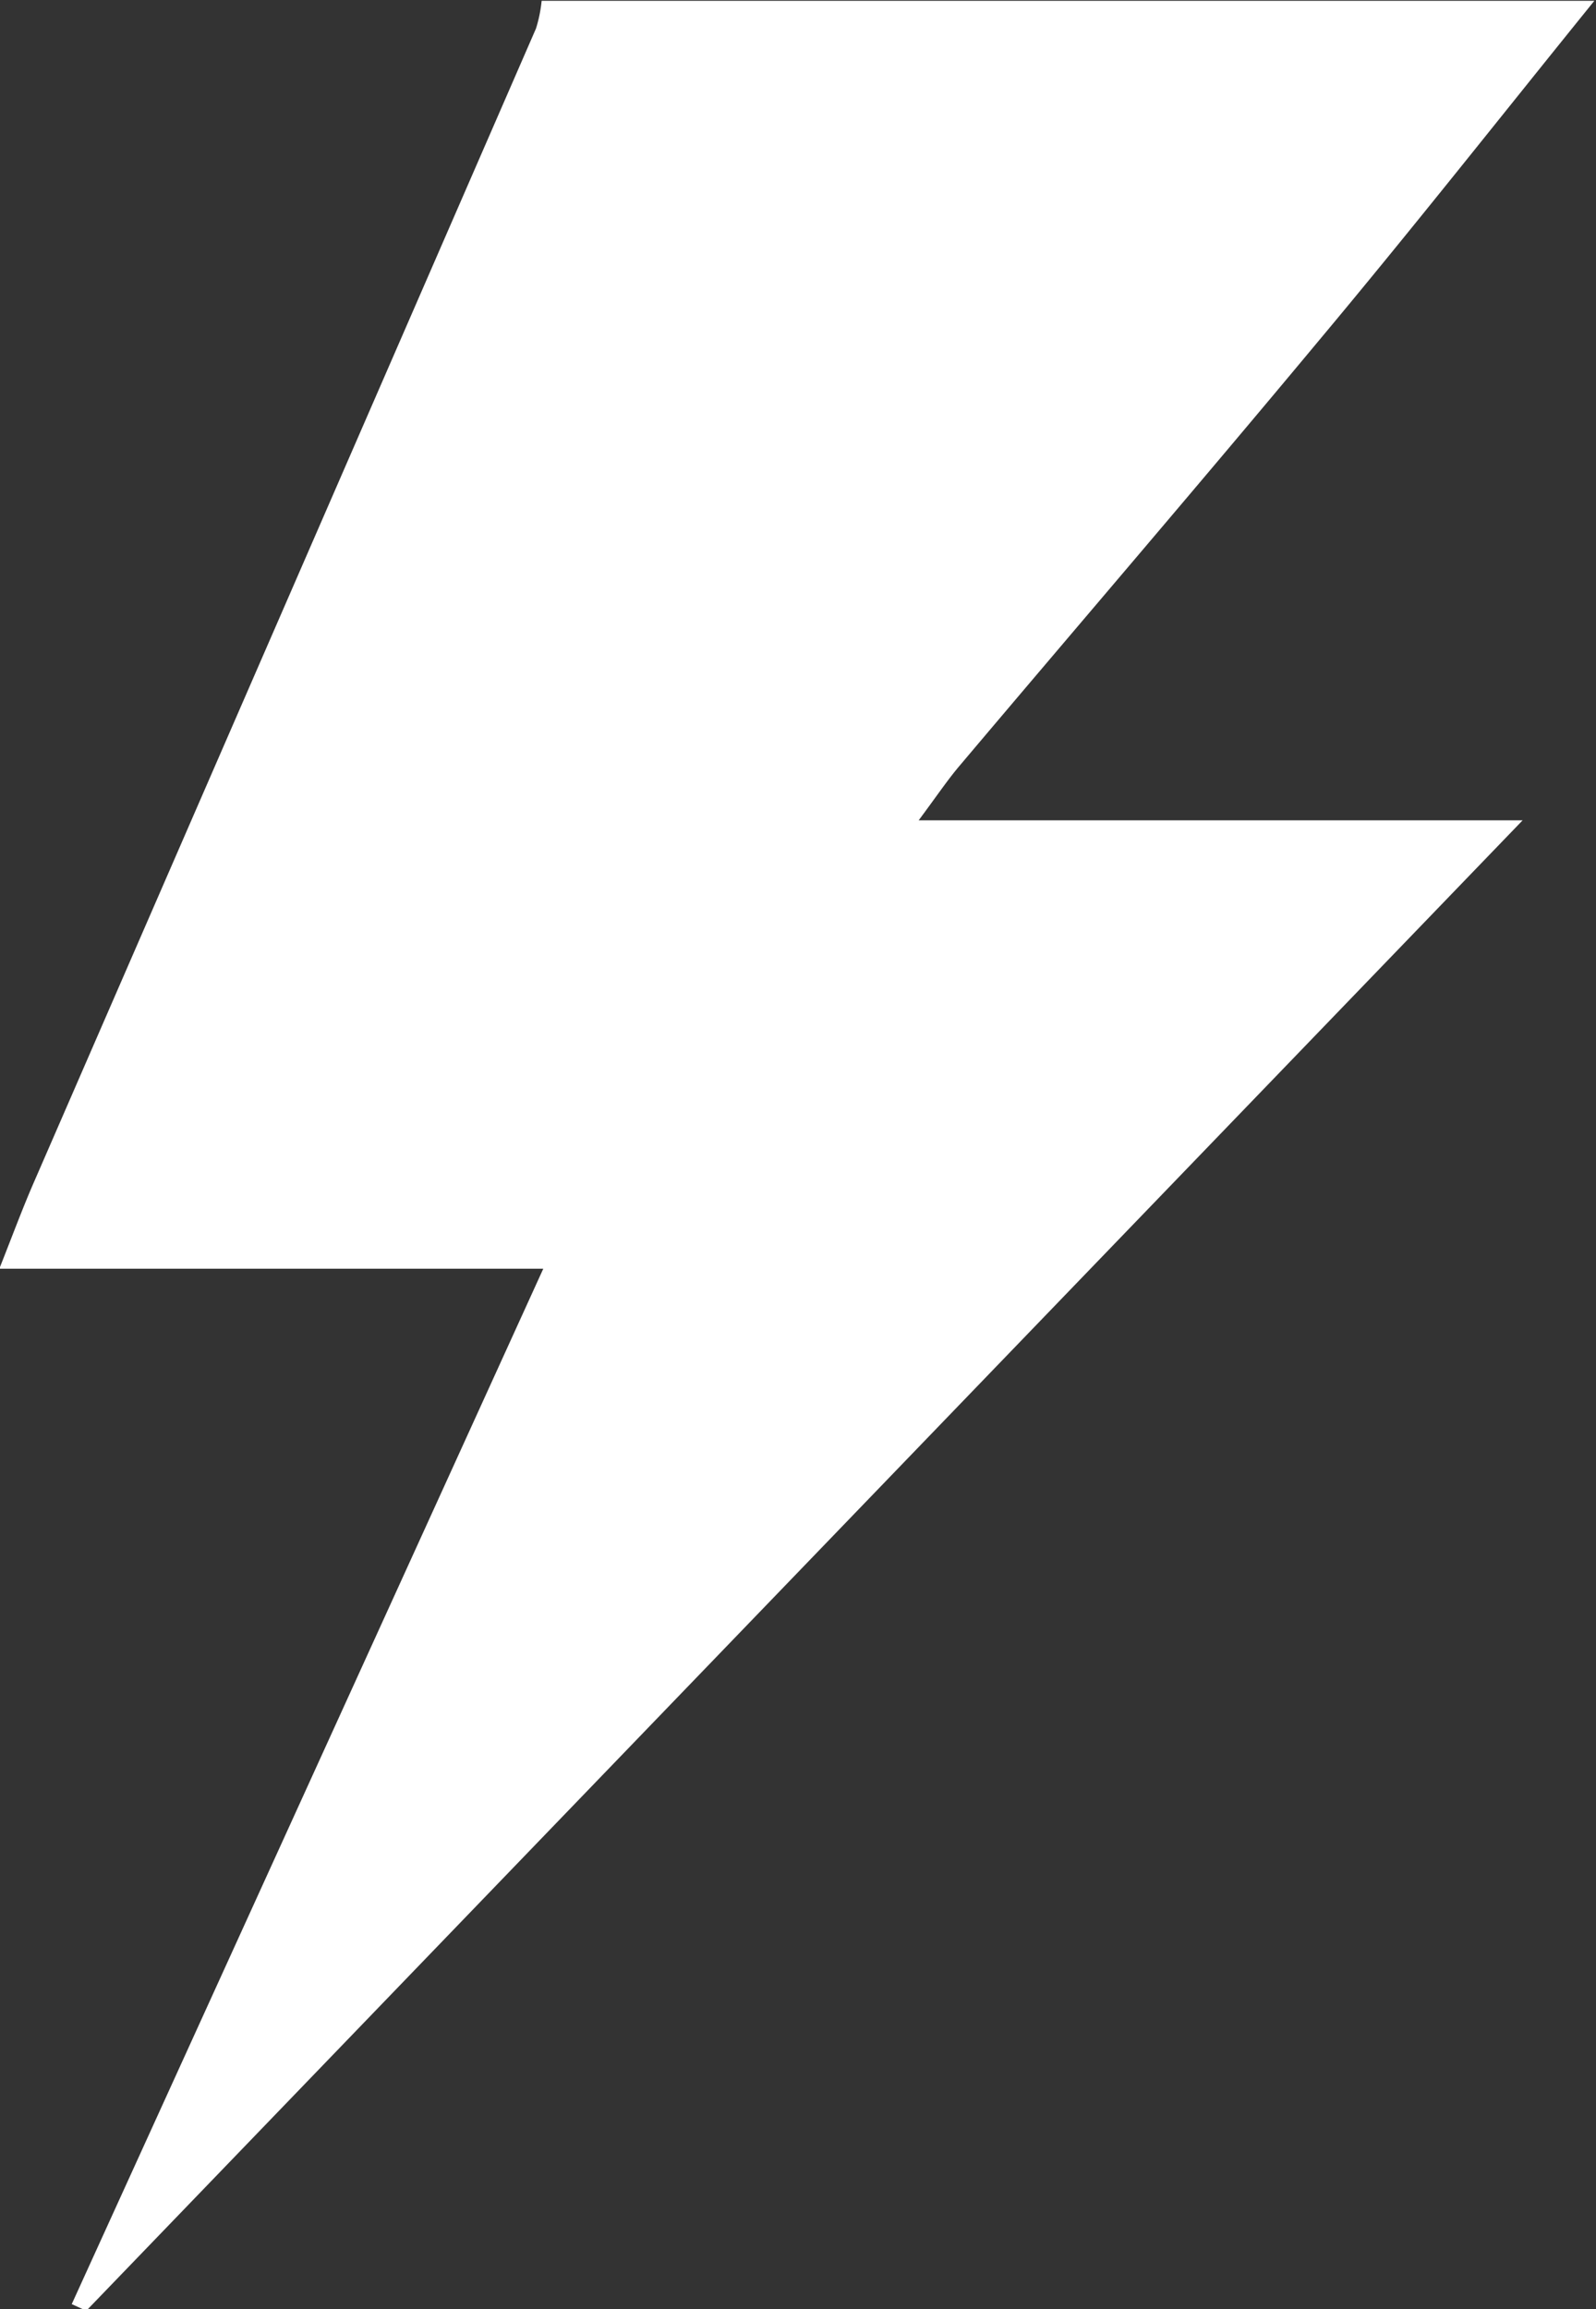 <svg xmlns="http://www.w3.org/2000/svg" width="9.656" height="13.968" viewBox="0 0 9.656 13.968">
  <rect x="0" y="0" width="9.656" height="13.968" fill="#333333" stroke="none"/>
  <defs>
    <style>
      .cls-1 {
        fill: #fff;
        fill-rule: evenodd;
      }
    </style>
  </defs>
  <path id="闪电" class="cls-1" d="M871.99,761.443c-0.556.687-1.1,1.378-1.67,2.059-0.715.859-1.446,1.71-2.168,2.565-0.075.088-.139,0.184-0.25,0.333h3.654l-8.69,9.015-0.088-.04,2.853-6.263H862.34c0.082-.207.141-0.367,0.21-0.525q1.518-3.489,3.037-6.977a0.838,0.838,0,0,0,.034-0.167h6.369Z" transform="translate(-862.344 -761.438)"/>
</svg>
